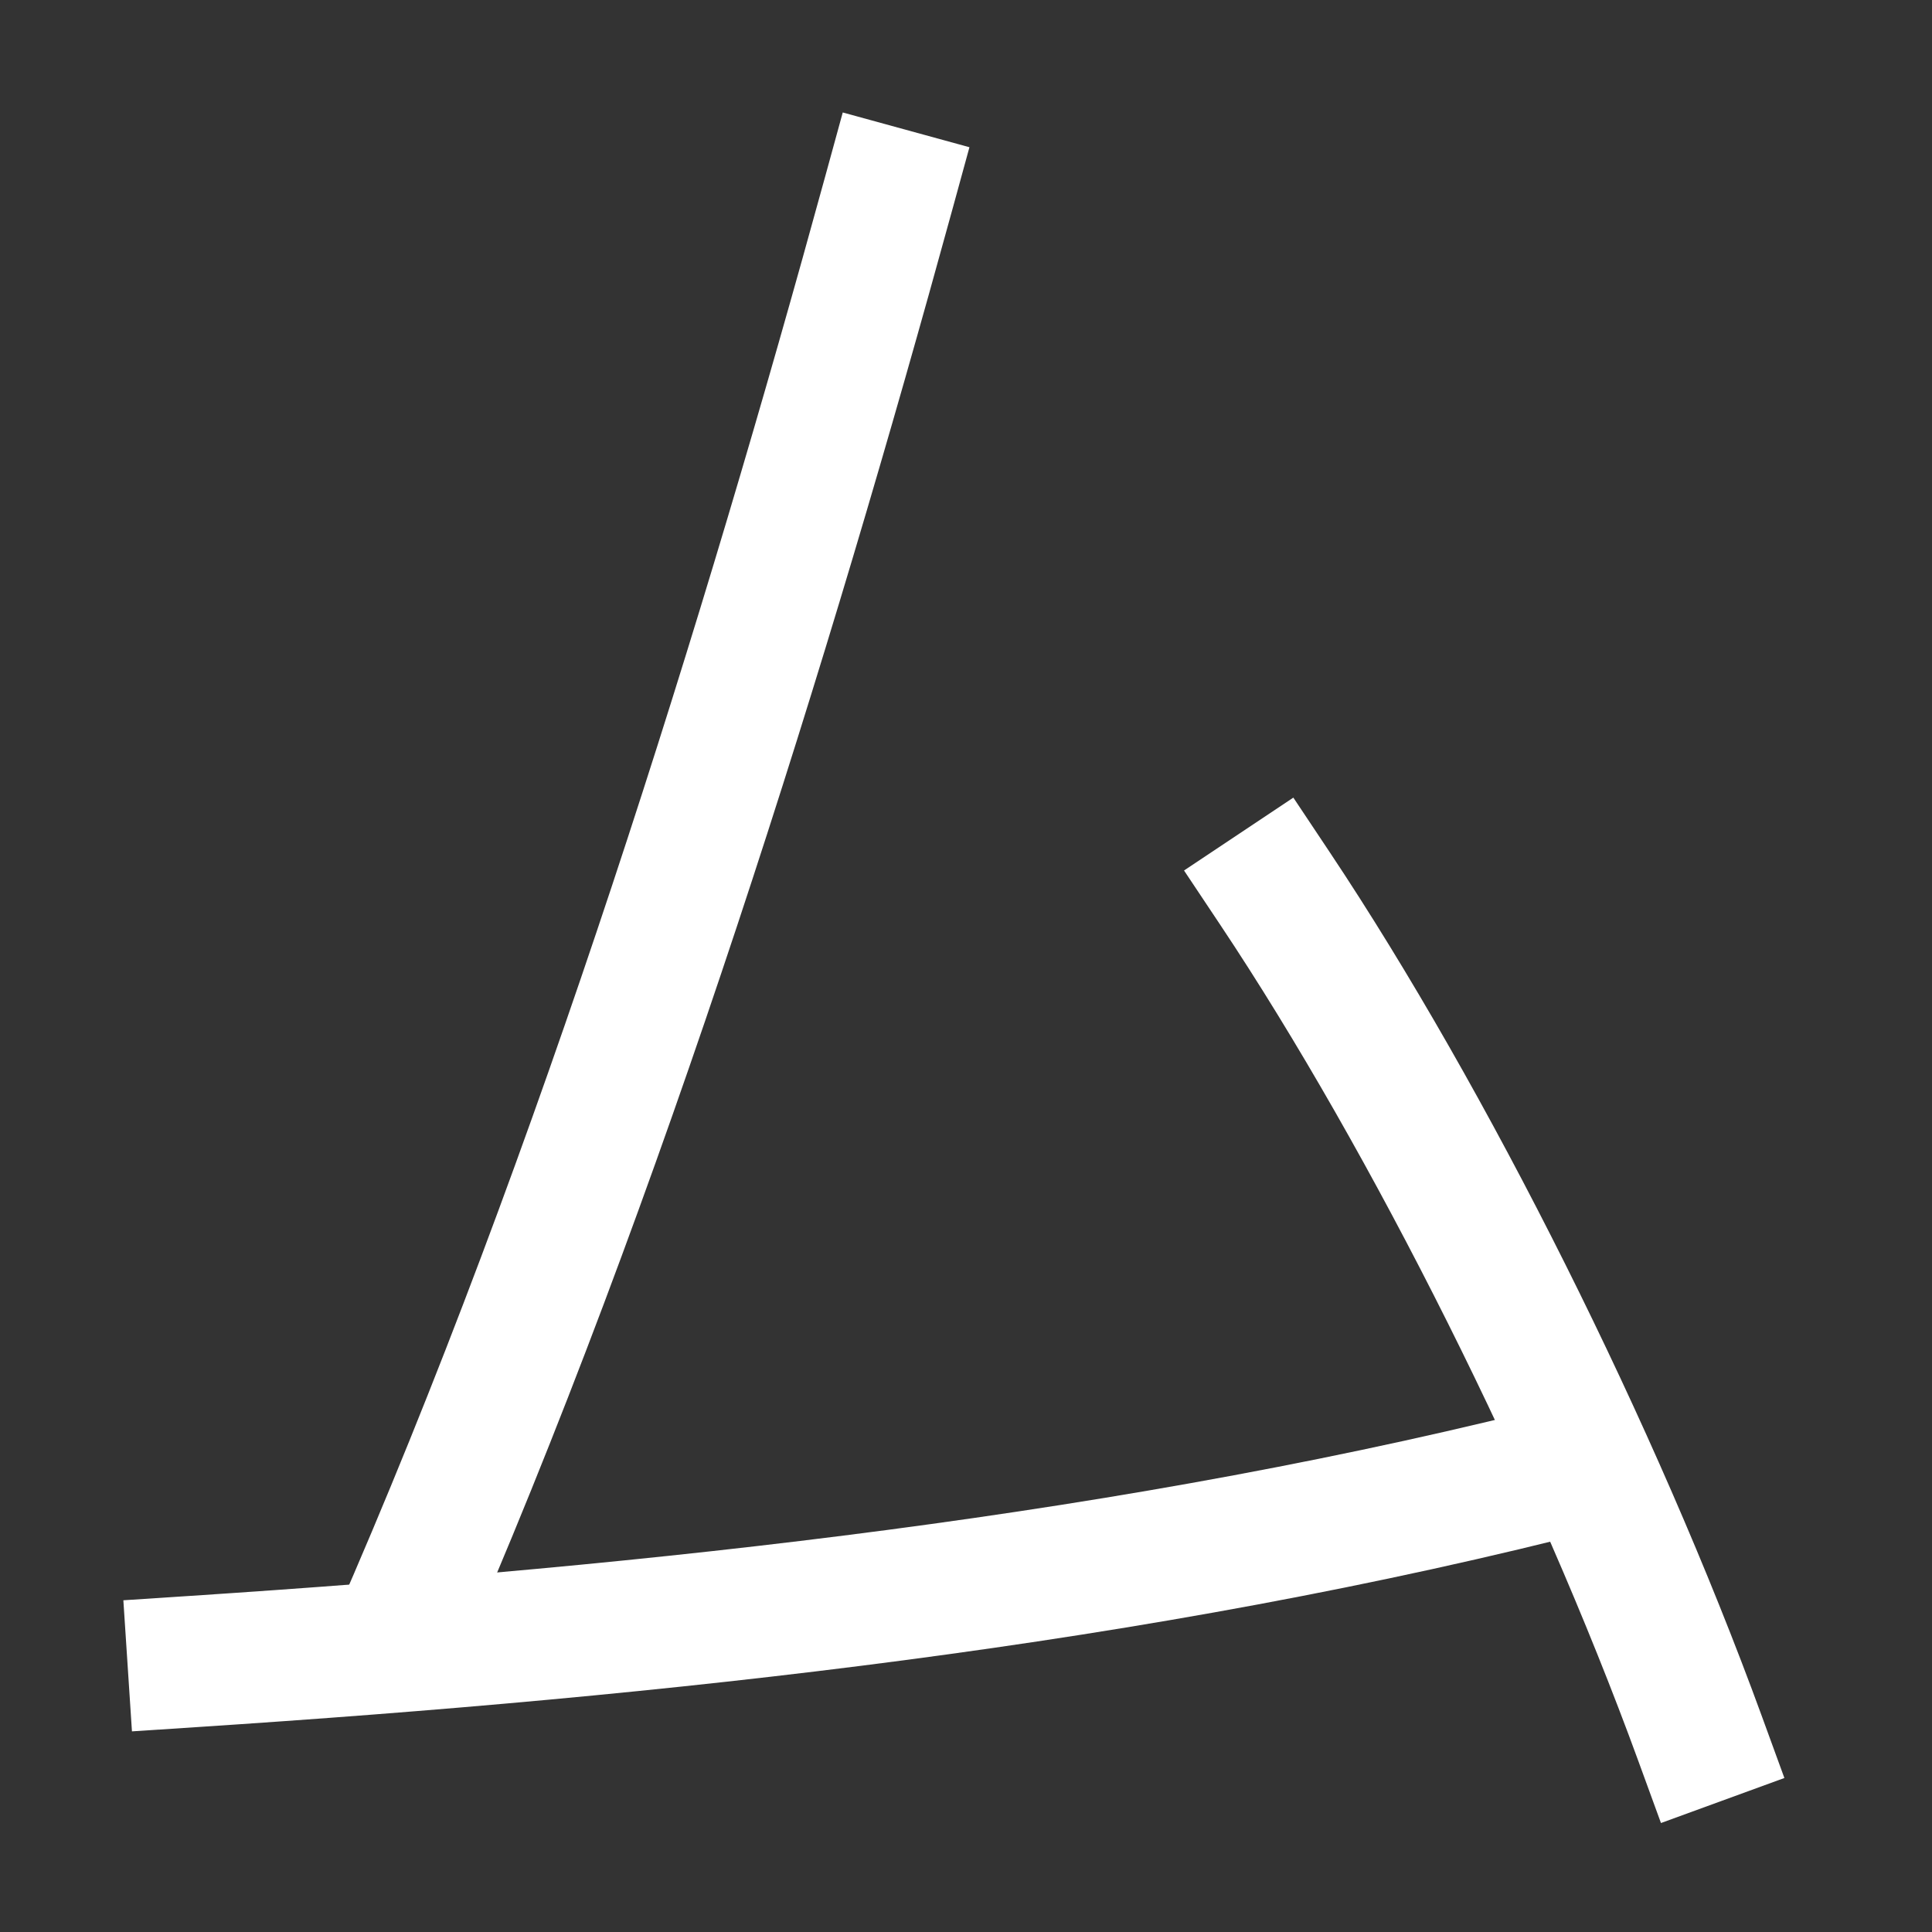 <svg xmlns="http://www.w3.org/2000/svg" xmlns:xlink="http://www.w3.org/1999/xlink" viewBox="0 0 1000 1000"><rect x="0" y="0" width="1000" height="1000" fill="#333333" stroke="none"/><defs><style>.a,.b{fill:none;}.b{stroke:#fff;stroke-linecap:square;stroke-miterlimit:2;stroke-width:68px;}.c{clip-path:url(#a);}.d{clip-path:url(#b);}</style><clipPath id="a"><rect class="a" x="-120" y="-230" width="860" height="1082"/></clipPath><clipPath id="b"><rect class="a" x="-281" y="500" width="1103" height="713"/></clipPath></defs><title>pile</title><path class="b" d="M660,460c80,120,166,292,220,440"/><g class="c"><path class="b" d="M460,100C398,326,311.67,607,204,852"/></g><g class="d"><path class="b" d="M100,860c239.74-15.72,489.5-42,722-102"/></g></svg>
